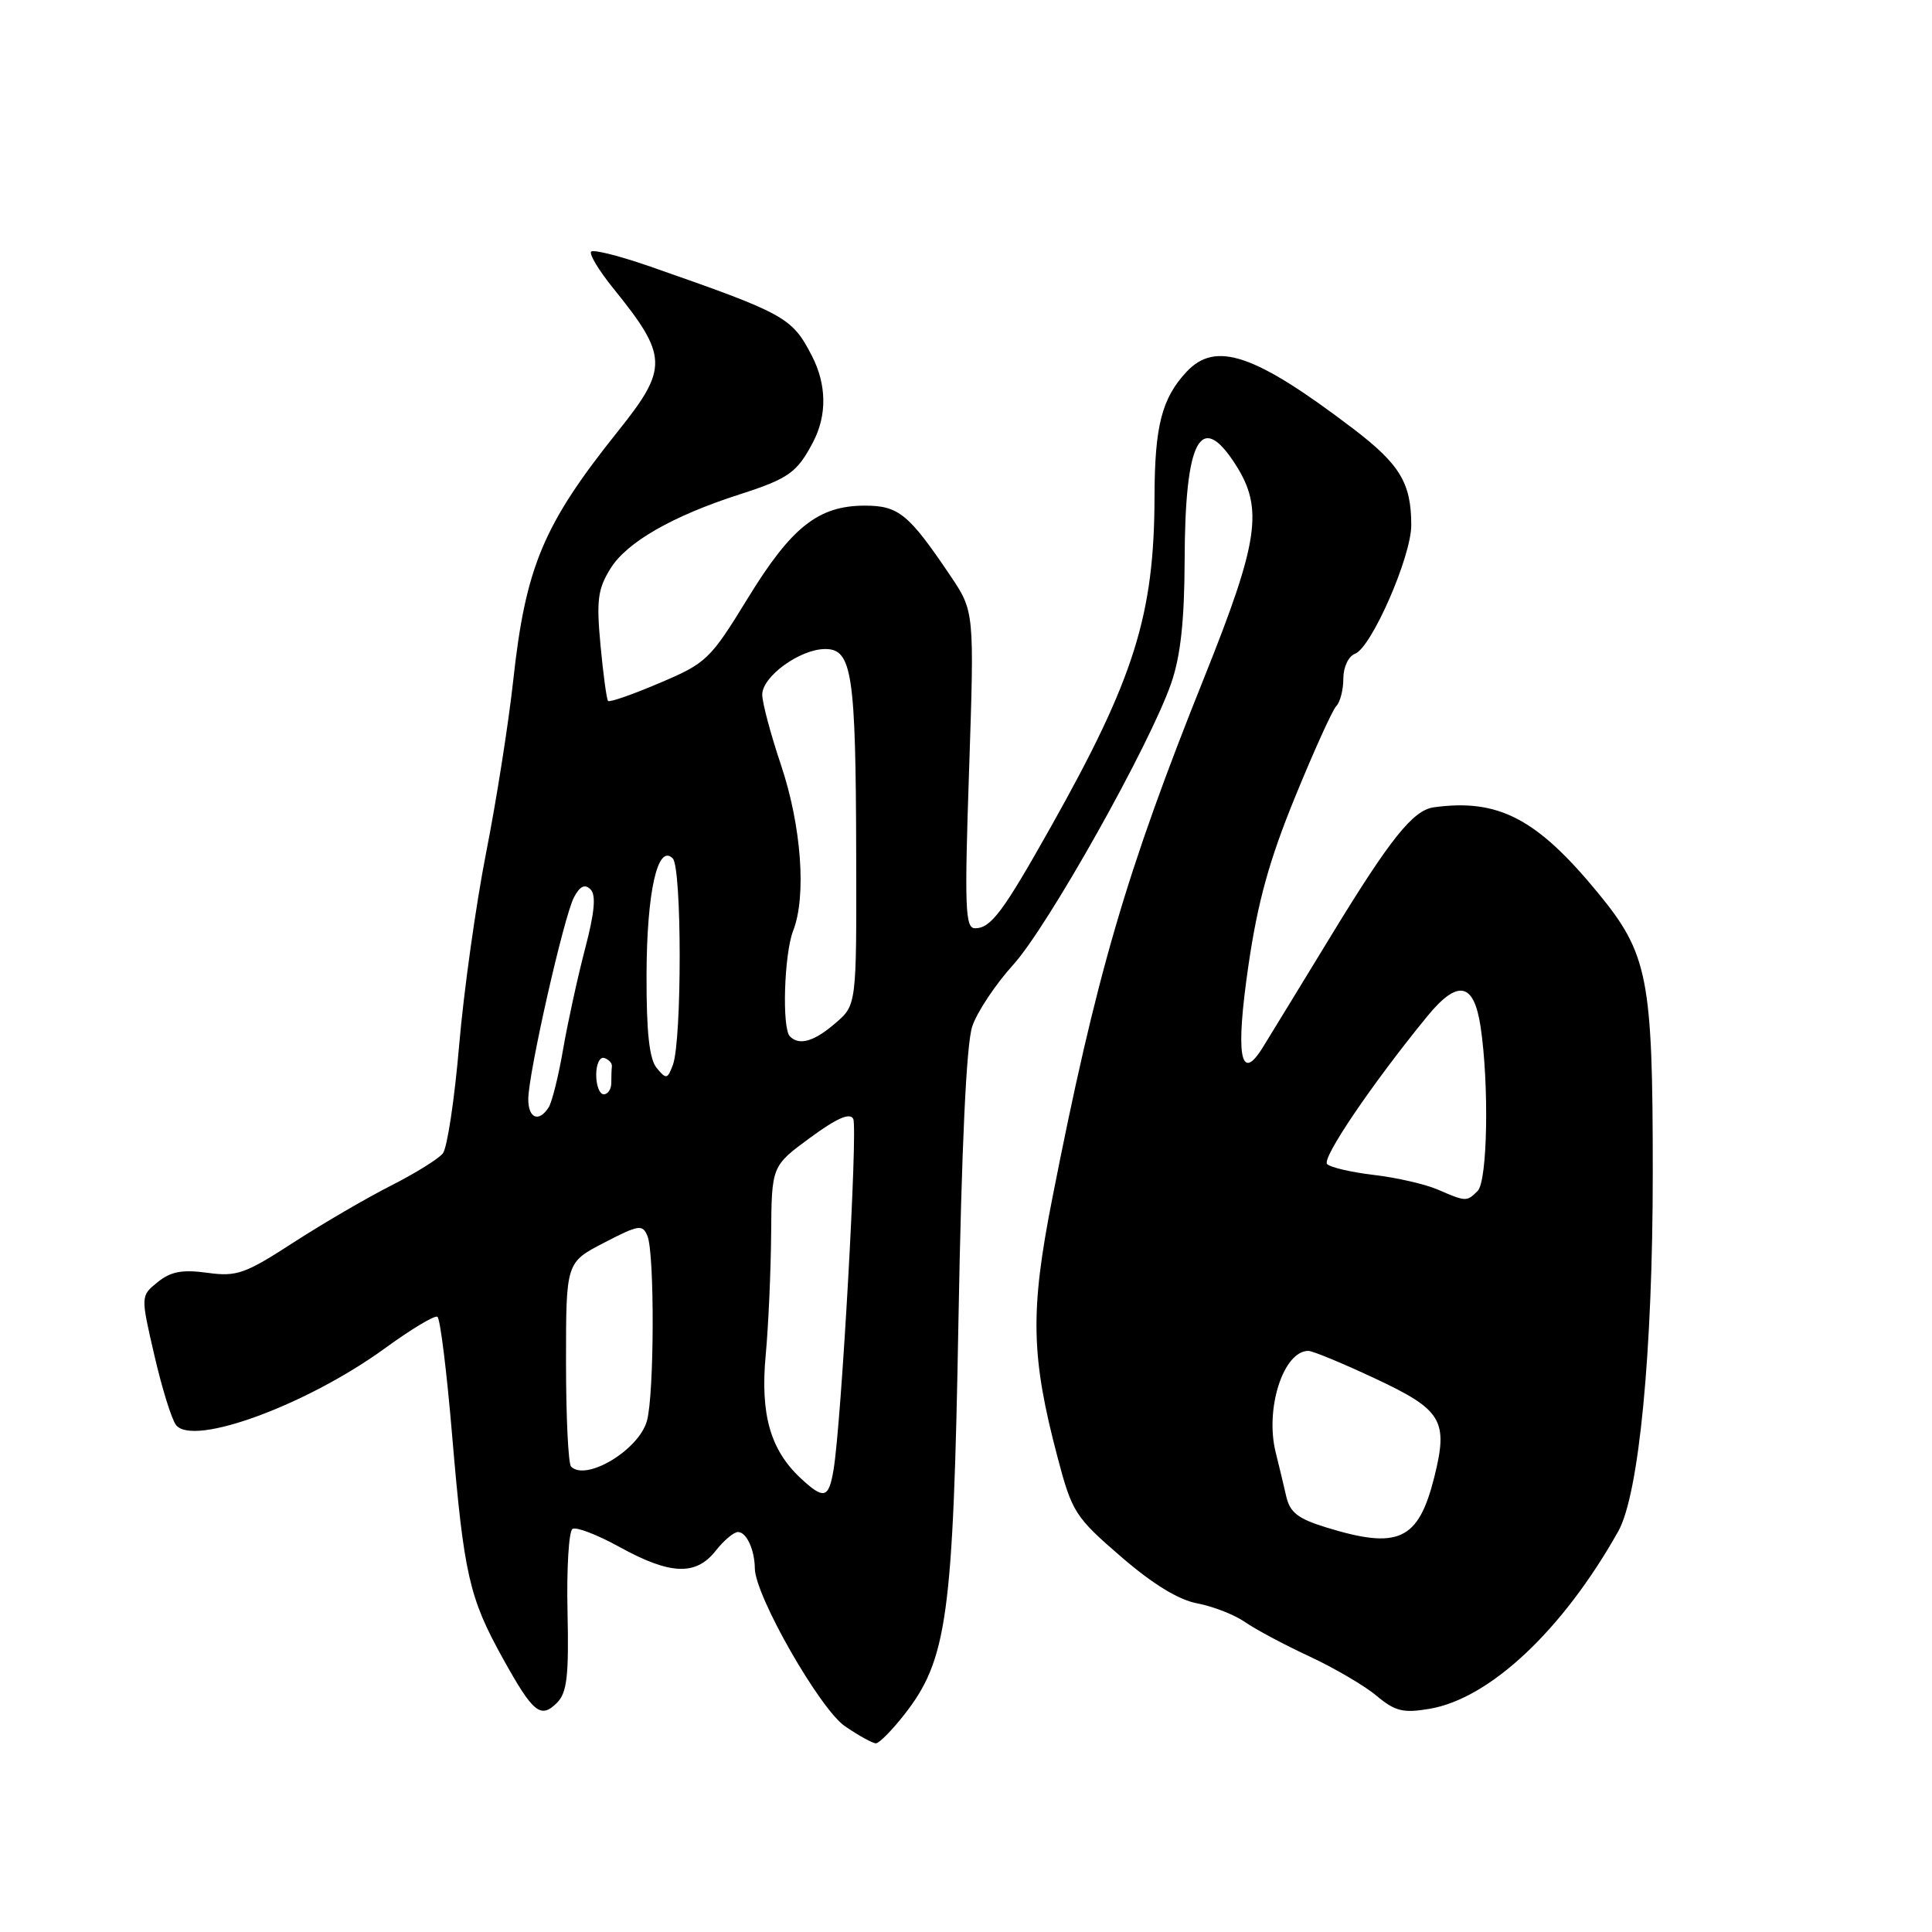 <?xml version="1.0" encoding="UTF-8" standalone="no"?>
<!DOCTYPE svg PUBLIC "-//W3C//DTD SVG 1.1//EN" "http://www.w3.org/Graphics/SVG/1.1/DTD/svg11.dtd" >
<svg xmlns="http://www.w3.org/2000/svg" xmlns:xlink="http://www.w3.org/1999/xlink" version="1.1" viewBox="0 0 256 256">
 <g >
 <path fill="currentColor"
d=" M 119.78 227.25 C 125.52 219.95 126.30 214.29 127.00 175.00 C 127.42 151.82 128.05 138.28 128.83 136.00 C 129.48 134.07 131.93 130.40 134.26 127.83 C 138.86 122.76 152.38 98.67 155.19 90.53 C 156.43 86.95 156.94 82.28 156.97 74.32 C 157.01 58.18 159.09 54.30 163.75 61.61 C 167.43 67.38 166.78 71.76 159.63 89.61 C 149.19 115.64 145.27 129.09 139.42 158.86 C 136.48 173.80 136.60 179.73 140.14 193.13 C 142.05 200.38 142.47 201.02 148.52 206.25 C 152.74 209.90 156.15 211.99 158.66 212.46 C 160.73 212.85 163.57 213.96 164.97 214.93 C 166.36 215.90 170.20 217.95 173.50 219.48 C 176.80 221.02 180.81 223.36 182.40 224.70 C 184.85 226.75 185.93 227.02 189.40 226.43 C 197.40 225.09 207.07 216.00 214.42 202.92 C 217.18 198.03 219.00 179.08 219.00 155.40 C 219.00 129.53 218.38 126.38 211.69 118.25 C 203.63 108.46 198.53 105.80 190.00 106.97 C 187.24 107.35 184.25 111.08 176.47 123.83 C 172.22 130.80 168.09 137.56 167.28 138.86 C 164.34 143.59 163.69 139.78 165.42 127.96 C 166.65 119.52 168.18 113.98 171.60 105.62 C 174.10 99.50 176.56 94.07 177.07 93.55 C 177.58 93.03 178.00 91.39 178.00 89.91 C 178.00 88.39 178.68 86.95 179.56 86.62 C 181.74 85.78 187.00 73.75 187.00 69.59 C 187.00 64.01 185.50 61.52 179.27 56.78 C 166.29 46.91 161.10 45.14 157.24 49.25 C 153.95 52.77 153.00 56.44 152.98 65.82 C 152.95 81.46 150.30 89.90 139.28 109.50 C 132.87 120.90 131.30 123.00 129.19 123.00 C 127.89 123.00 127.79 120.29 128.41 102.01 C 129.11 81.02 129.11 81.02 125.91 76.26 C 120.40 68.09 119.07 67.00 114.58 67.00 C 108.43 67.01 104.87 69.83 99.08 79.28 C 94.11 87.39 93.61 87.87 87.40 90.50 C 83.84 92.02 80.77 93.09 80.57 92.88 C 80.38 92.67 79.93 89.35 79.57 85.50 C 79.01 79.51 79.21 78.03 80.92 75.29 C 83.08 71.83 89.15 68.35 98.00 65.51 C 104.52 63.41 105.62 62.62 107.74 58.57 C 109.60 55.03 109.54 50.95 107.58 47.15 C 104.94 42.04 104.08 41.57 86.19 35.33 C 82.17 33.93 78.64 33.03 78.33 33.34 C 78.03 33.64 79.34 35.83 81.26 38.20 C 88.53 47.19 88.58 48.77 81.90 57.12 C 71.99 69.51 69.65 75.07 68.00 90.20 C 67.38 95.86 65.77 106.12 64.41 113.00 C 63.06 119.88 61.45 131.35 60.84 138.50 C 60.23 145.65 59.26 152.10 58.68 152.83 C 58.10 153.56 55.02 155.47 51.85 157.08 C 48.68 158.68 42.86 162.07 38.93 164.61 C 32.45 168.81 31.37 169.19 27.46 168.65 C 24.15 168.20 22.63 168.48 20.89 169.89 C 18.63 171.71 18.63 171.71 20.46 179.61 C 21.46 183.95 22.75 188.10 23.33 188.83 C 25.60 191.71 40.69 186.16 51.04 178.63 C 54.49 176.12 57.60 174.25 57.96 174.48 C 58.33 174.70 59.20 181.77 59.91 190.19 C 61.47 208.64 62.17 211.70 66.61 219.71 C 70.64 226.98 71.63 227.80 73.81 225.62 C 75.13 224.30 75.39 222.06 75.20 213.57 C 75.07 207.83 75.37 202.89 75.86 202.59 C 76.35 202.28 79.17 203.37 82.12 205.00 C 88.80 208.68 92.21 208.82 94.82 205.50 C 95.90 204.12 97.24 203.00 97.79 203.00 C 98.91 203.00 99.99 205.33 100.02 207.83 C 100.06 211.46 108.66 226.50 111.98 228.75 C 113.80 229.99 115.64 231.00 116.06 231.00 C 116.49 231.00 118.16 229.31 119.78 227.25 Z  M 175.76 202.40 C 171.95 201.23 170.91 200.41 170.42 198.22 C 170.08 196.73 169.46 194.14 169.04 192.47 C 167.59 186.68 170.05 179.00 173.36 179.00 C 173.94 179.00 177.93 180.65 182.23 182.67 C 191.11 186.83 191.93 188.22 190.04 195.77 C 187.94 204.11 185.31 205.34 175.76 202.40 Z  M 106.08 195.86 C 102.07 192.12 100.73 187.39 101.46 179.55 C 101.82 175.67 102.14 168.45 102.18 163.50 C 102.25 154.50 102.25 154.50 107.34 150.76 C 110.90 148.15 112.62 147.40 113.06 148.26 C 113.68 149.49 111.49 188.54 110.45 194.75 C 109.81 198.57 109.17 198.74 106.08 195.86 Z  M 75.67 194.33 C 75.30 193.97 75.00 187.73 75.00 180.48 C 75.00 167.28 75.00 167.28 80.04 164.67 C 84.65 162.28 85.14 162.20 85.79 163.78 C 86.75 166.10 86.70 184.80 85.72 188.28 C 84.65 192.13 77.66 196.33 75.67 194.33 Z  M 190.50 157.62 C 188.85 156.91 185.06 156.04 182.08 155.69 C 179.09 155.34 176.29 154.69 175.85 154.25 C 175.10 153.50 181.77 143.66 189.09 134.70 C 193.15 129.74 195.29 130.14 196.18 136.01 C 197.33 143.66 197.11 156.49 195.80 157.80 C 194.35 159.25 194.26 159.25 190.50 157.62 Z  M 70.00 145.65 C 70.00 142.26 74.73 121.37 76.06 118.89 C 76.85 117.40 77.50 117.10 78.25 117.85 C 79.00 118.60 78.79 120.91 77.53 125.70 C 76.55 129.44 75.24 135.43 74.62 139.00 C 74.01 142.57 73.14 146.06 72.69 146.75 C 71.39 148.76 70.00 148.19 70.00 145.65 Z  M 79.00 142.42 C 79.00 141.00 79.48 139.99 80.08 140.19 C 80.67 140.39 81.12 140.88 81.08 141.28 C 81.03 141.67 81.00 142.68 81.00 143.50 C 81.00 144.32 80.55 145.00 80.00 145.00 C 79.45 145.00 79.00 143.84 79.00 142.42 Z  M 87.02 141.52 C 86.04 140.35 85.65 136.80 85.67 129.19 C 85.70 118.18 87.14 111.74 89.14 113.74 C 90.36 114.96 90.37 137.81 89.16 141.11 C 88.45 143.01 88.28 143.04 87.02 141.52 Z  M 104.67 137.33 C 103.59 136.26 103.90 126.39 105.10 123.32 C 106.88 118.77 106.19 109.42 103.49 101.38 C 102.12 97.30 101.00 93.10 101.00 92.05 C 101.00 89.63 106.01 86.00 109.36 86.00 C 112.91 86.00 113.40 89.26 113.45 113.33 C 113.50 133.17 113.50 133.17 110.69 135.58 C 107.88 138.01 105.91 138.58 104.67 137.33 Z "/>
</g>
</svg>